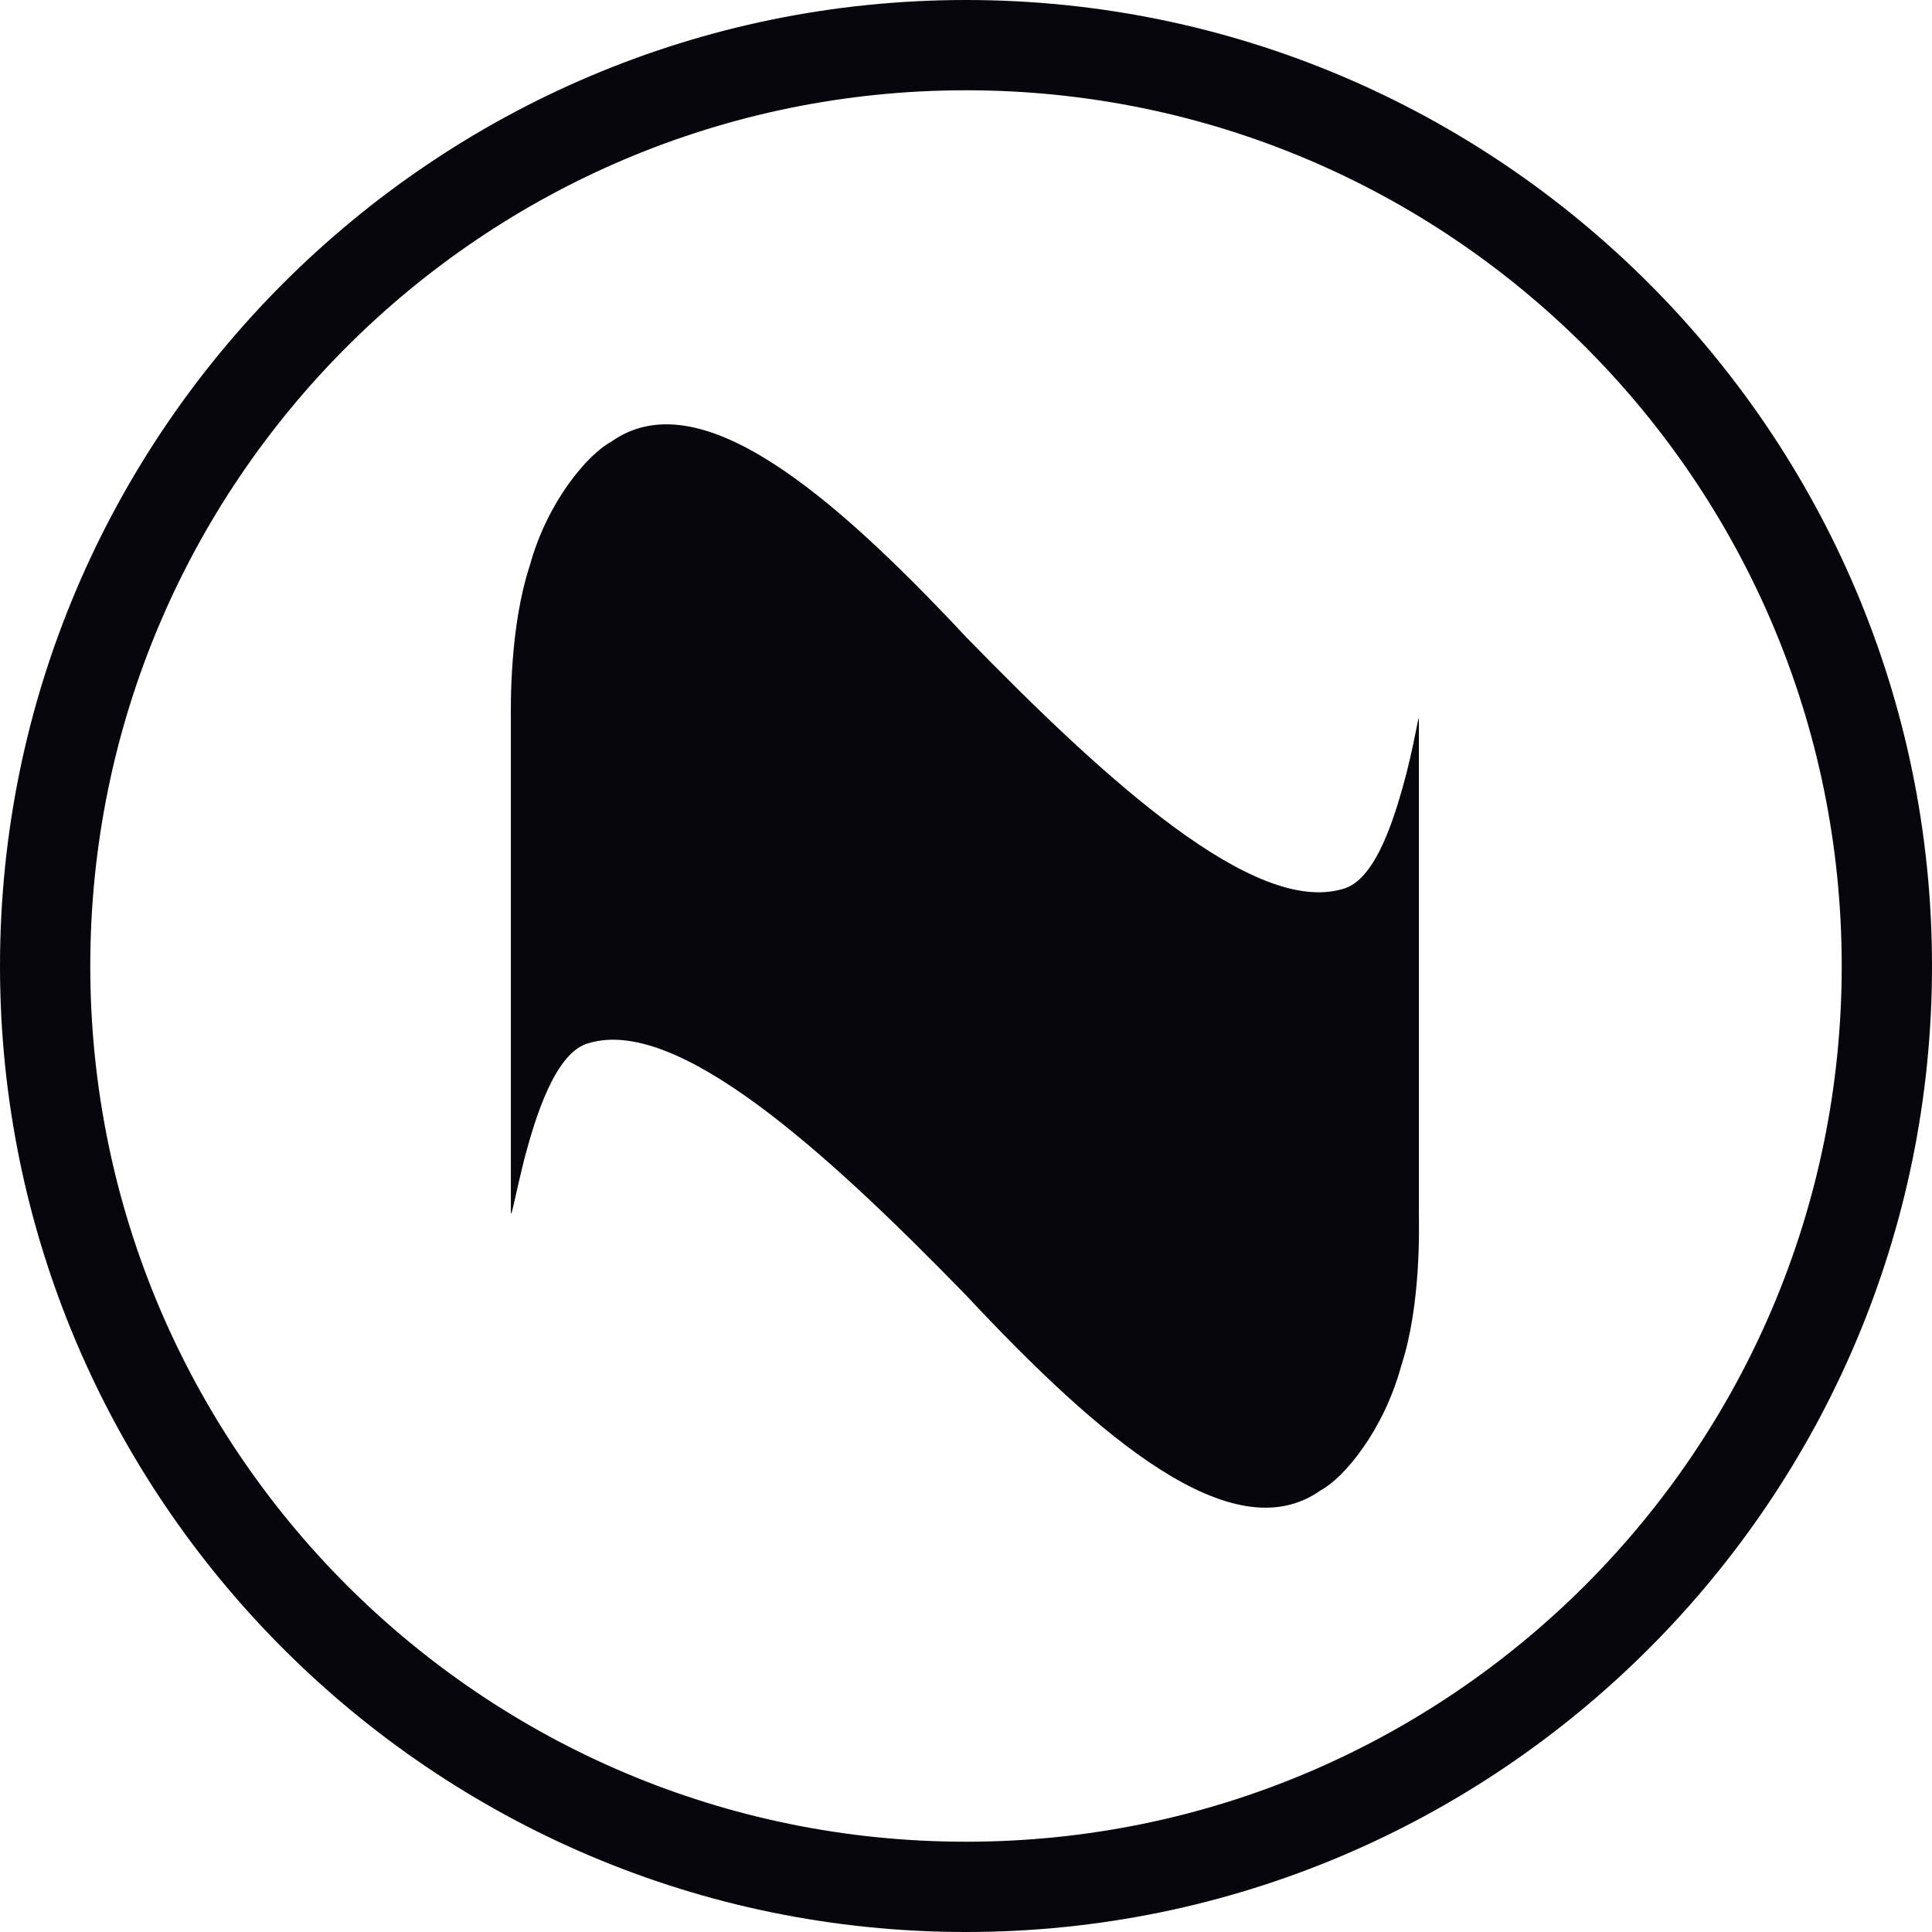 <?xml version="1.0" encoding="UTF-8"?>
<!DOCTYPE svg PUBLIC "-//W3C//DTD SVG 1.1//EN" "http://www.w3.org/Graphics/SVG/1.1/DTD/svg11.dtd">
<svg version="1.1" xmlns="http://www.w3.org/2000/svg" xmlns:xlink="http://www.w3.org/1999/xlink" x="0" y="0" width="100"
     height="100" viewBox="0, 0, 100, 100">
    <g id="niztech_logo">
        <path d="M50,4.673 C75.033,4.673 95.327,24.967 95.327,50 C95.327,75.033 75.033,95.327 50,95.327 C24.967,95.327 4.673,75.033 4.673,50 C4.673,24.967 24.967,4.673 50,4.673 M50,0 C22.43,0 0,22.43 0,50 C0,77.57 22.43,100 50,100 C77.57,100 100,77.57 100,50 C100,22.43 77.57,0 50,0 L50,0 z"
              fill="#06060C"/>
        <path d="M69.466,46.021 C64.93,47.331 57.409,40.583 50,32.968 C43.072,25.563 36.176,19.633 31.633,22.866 C30.44,23.501 28.329,25.946 27.418,29.289 C26.366,32.487 26.442,36.583 26.442,37.183 C26.442,41.897 26.442,62.67 26.442,62.67 C26.442,63.203 26.576,62.271 27.141,59.98 C27.703,57.868 28.74,54.397 30.521,53.979 C35.057,52.67 42.584,59.417 49.993,67.032 C56.921,74.438 63.821,80.368 68.364,77.135 C69.557,76.5 71.611,74.055 72.522,70.712 C73.574,67.514 73.441,63.418 73.441,62.818 C73.441,58.104 73.441,37.331 73.441,37.331 C73.441,36.798 73.365,37.73 72.8,40.021 C72.239,42.132 71.247,45.603 69.466,46.021 z"
              fill="#06060C"/>
    </g>
</svg>

